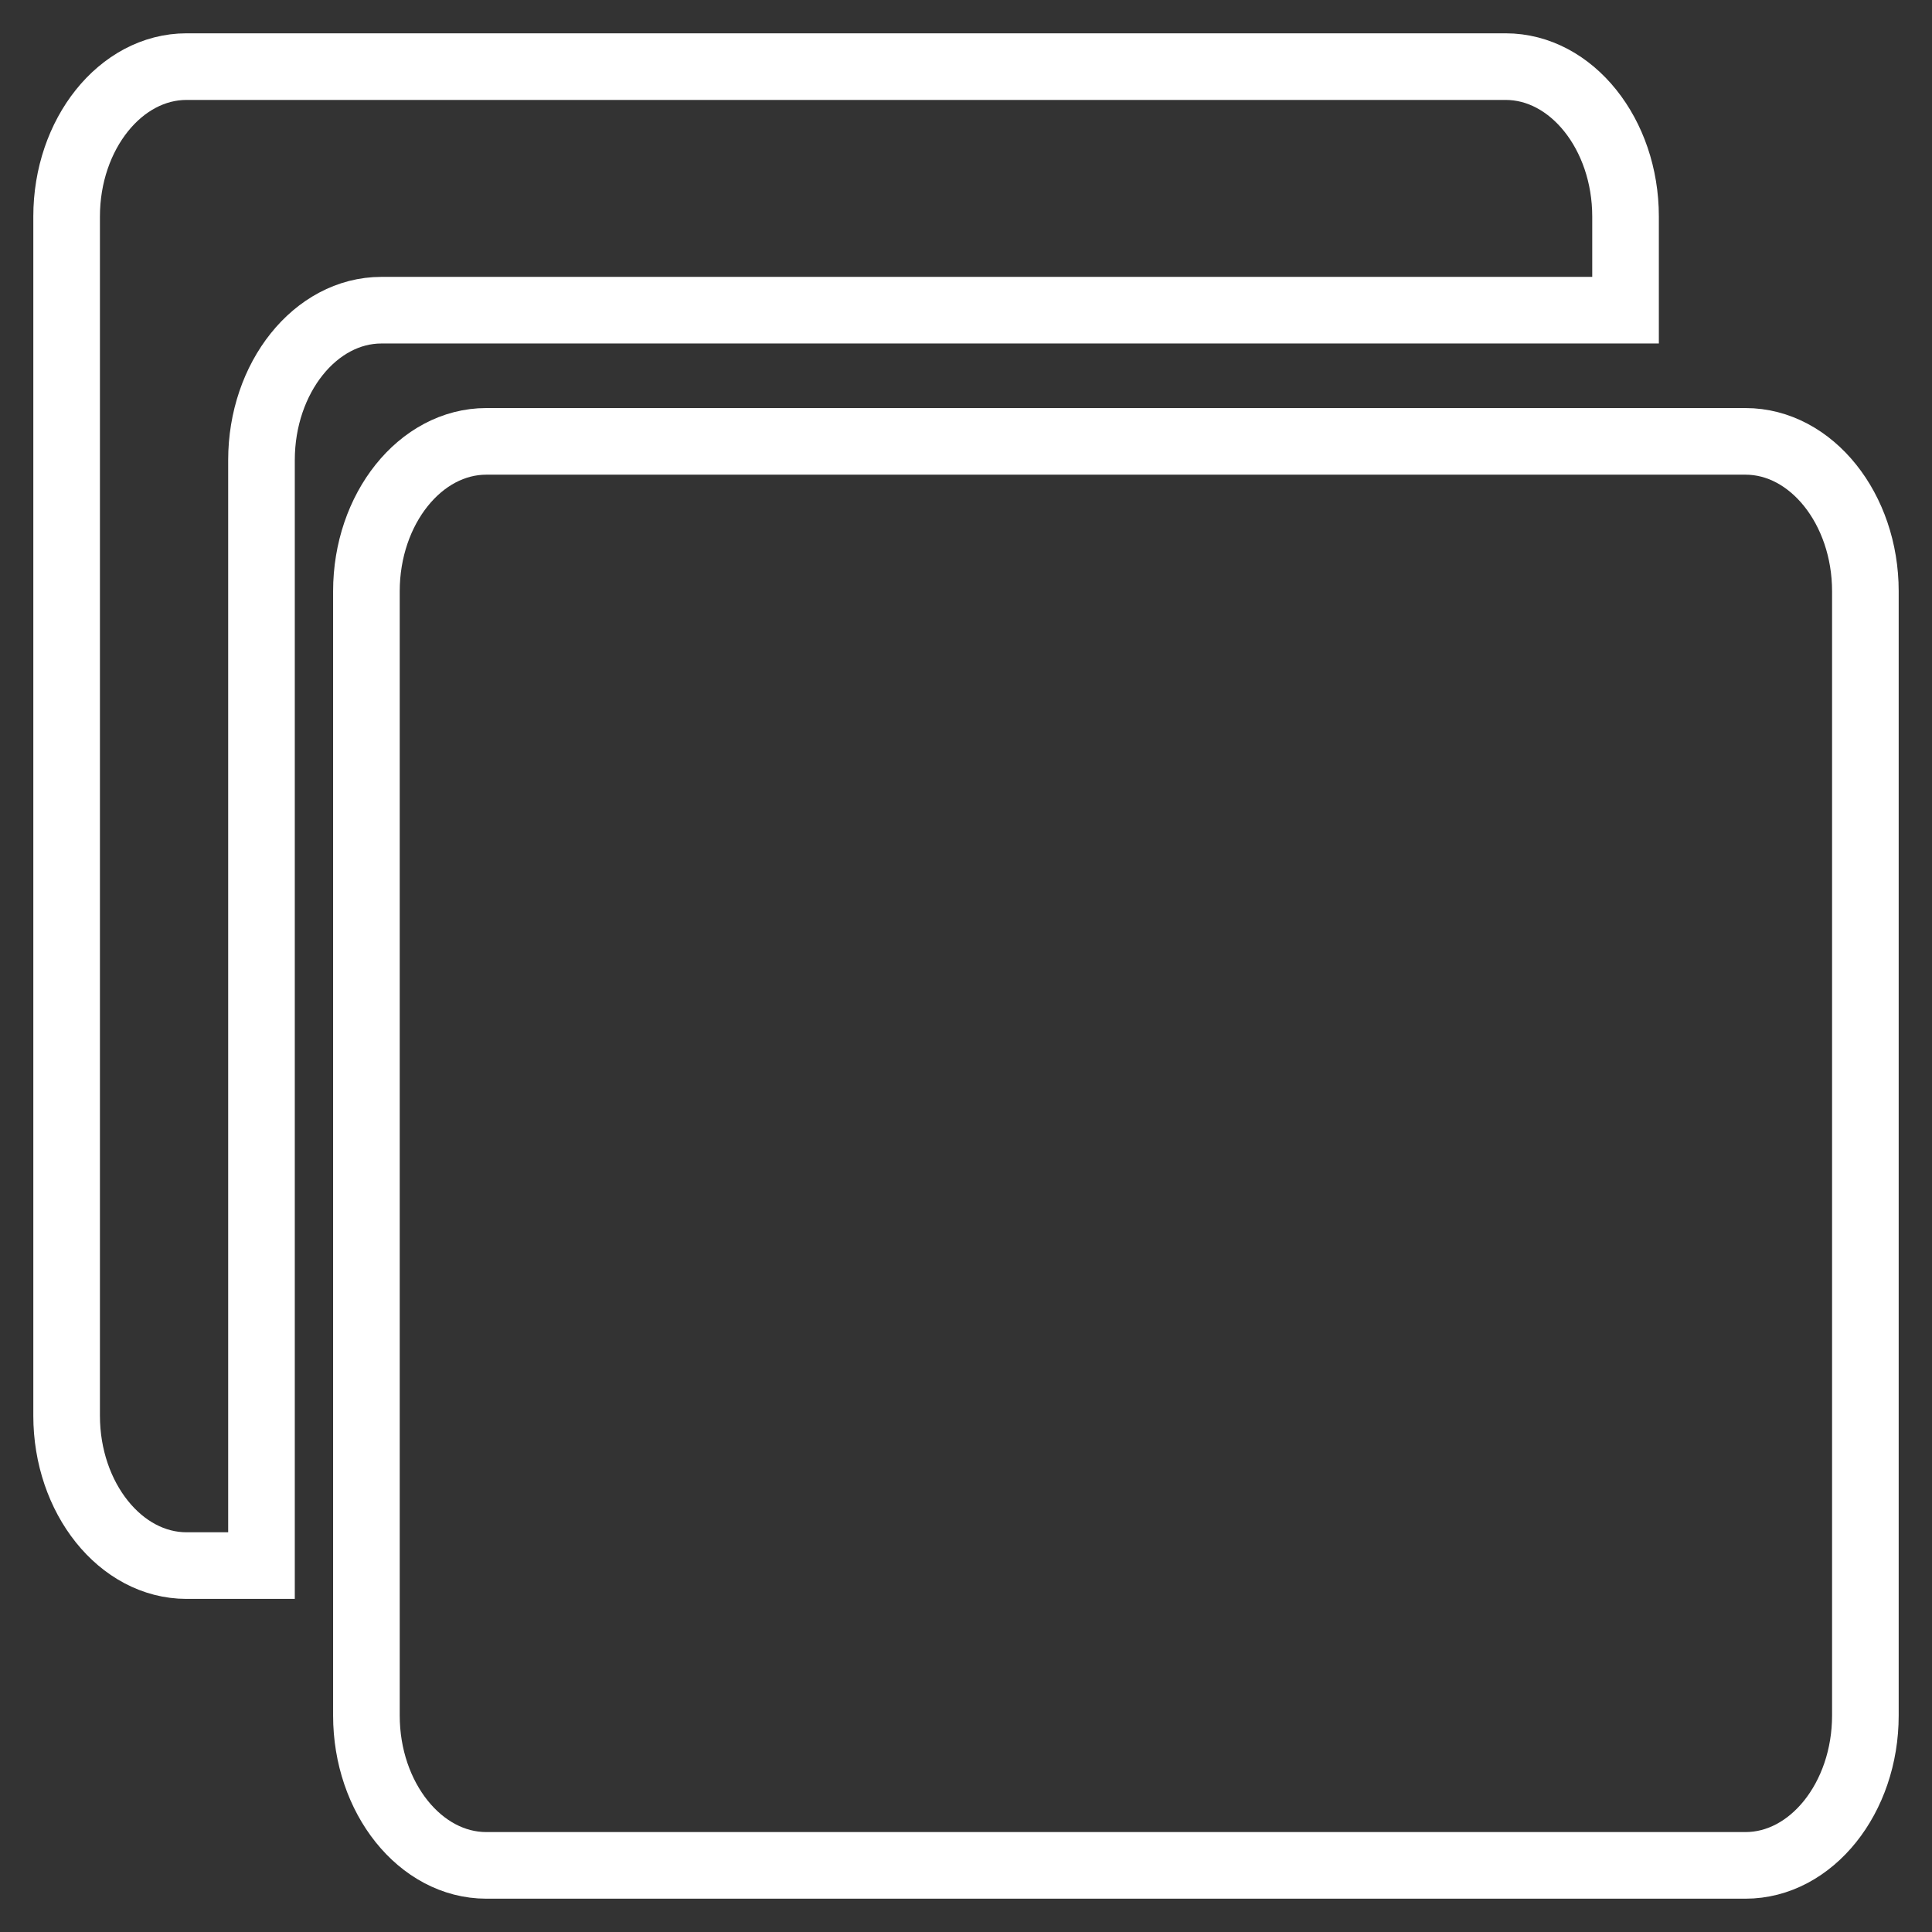 <svg width="29" height="29" viewBox="0 0 29 29" fill="none" xmlns="http://www.w3.org/2000/svg">
<rect x="0" y="0" width="29" height="29" fill="#333333" stroke="none"/>
<path d="M26.2 6.625H7.3C6.31 6.625 5.5 7.638 5.5 8.875V25.75C5.5 26.988 6.31 28 7.3 28H26.2C27.19 28 28 26.988 28 25.75V8.875C28 7.638 27.19 6.625 26.2 6.625Z" stroke="white"/>
<path d="M5.725 4.656H24.4V3.25C24.4 2.013 23.59 1 22.6 1H2.8C1.81 1 1 2.013 1 3.25V21.25C1 22.487 1.81 23.5 2.8 23.5H3.925V6.906C3.925 5.669 4.735 4.656 5.725 4.656Z" stroke="white"/>
</svg>
